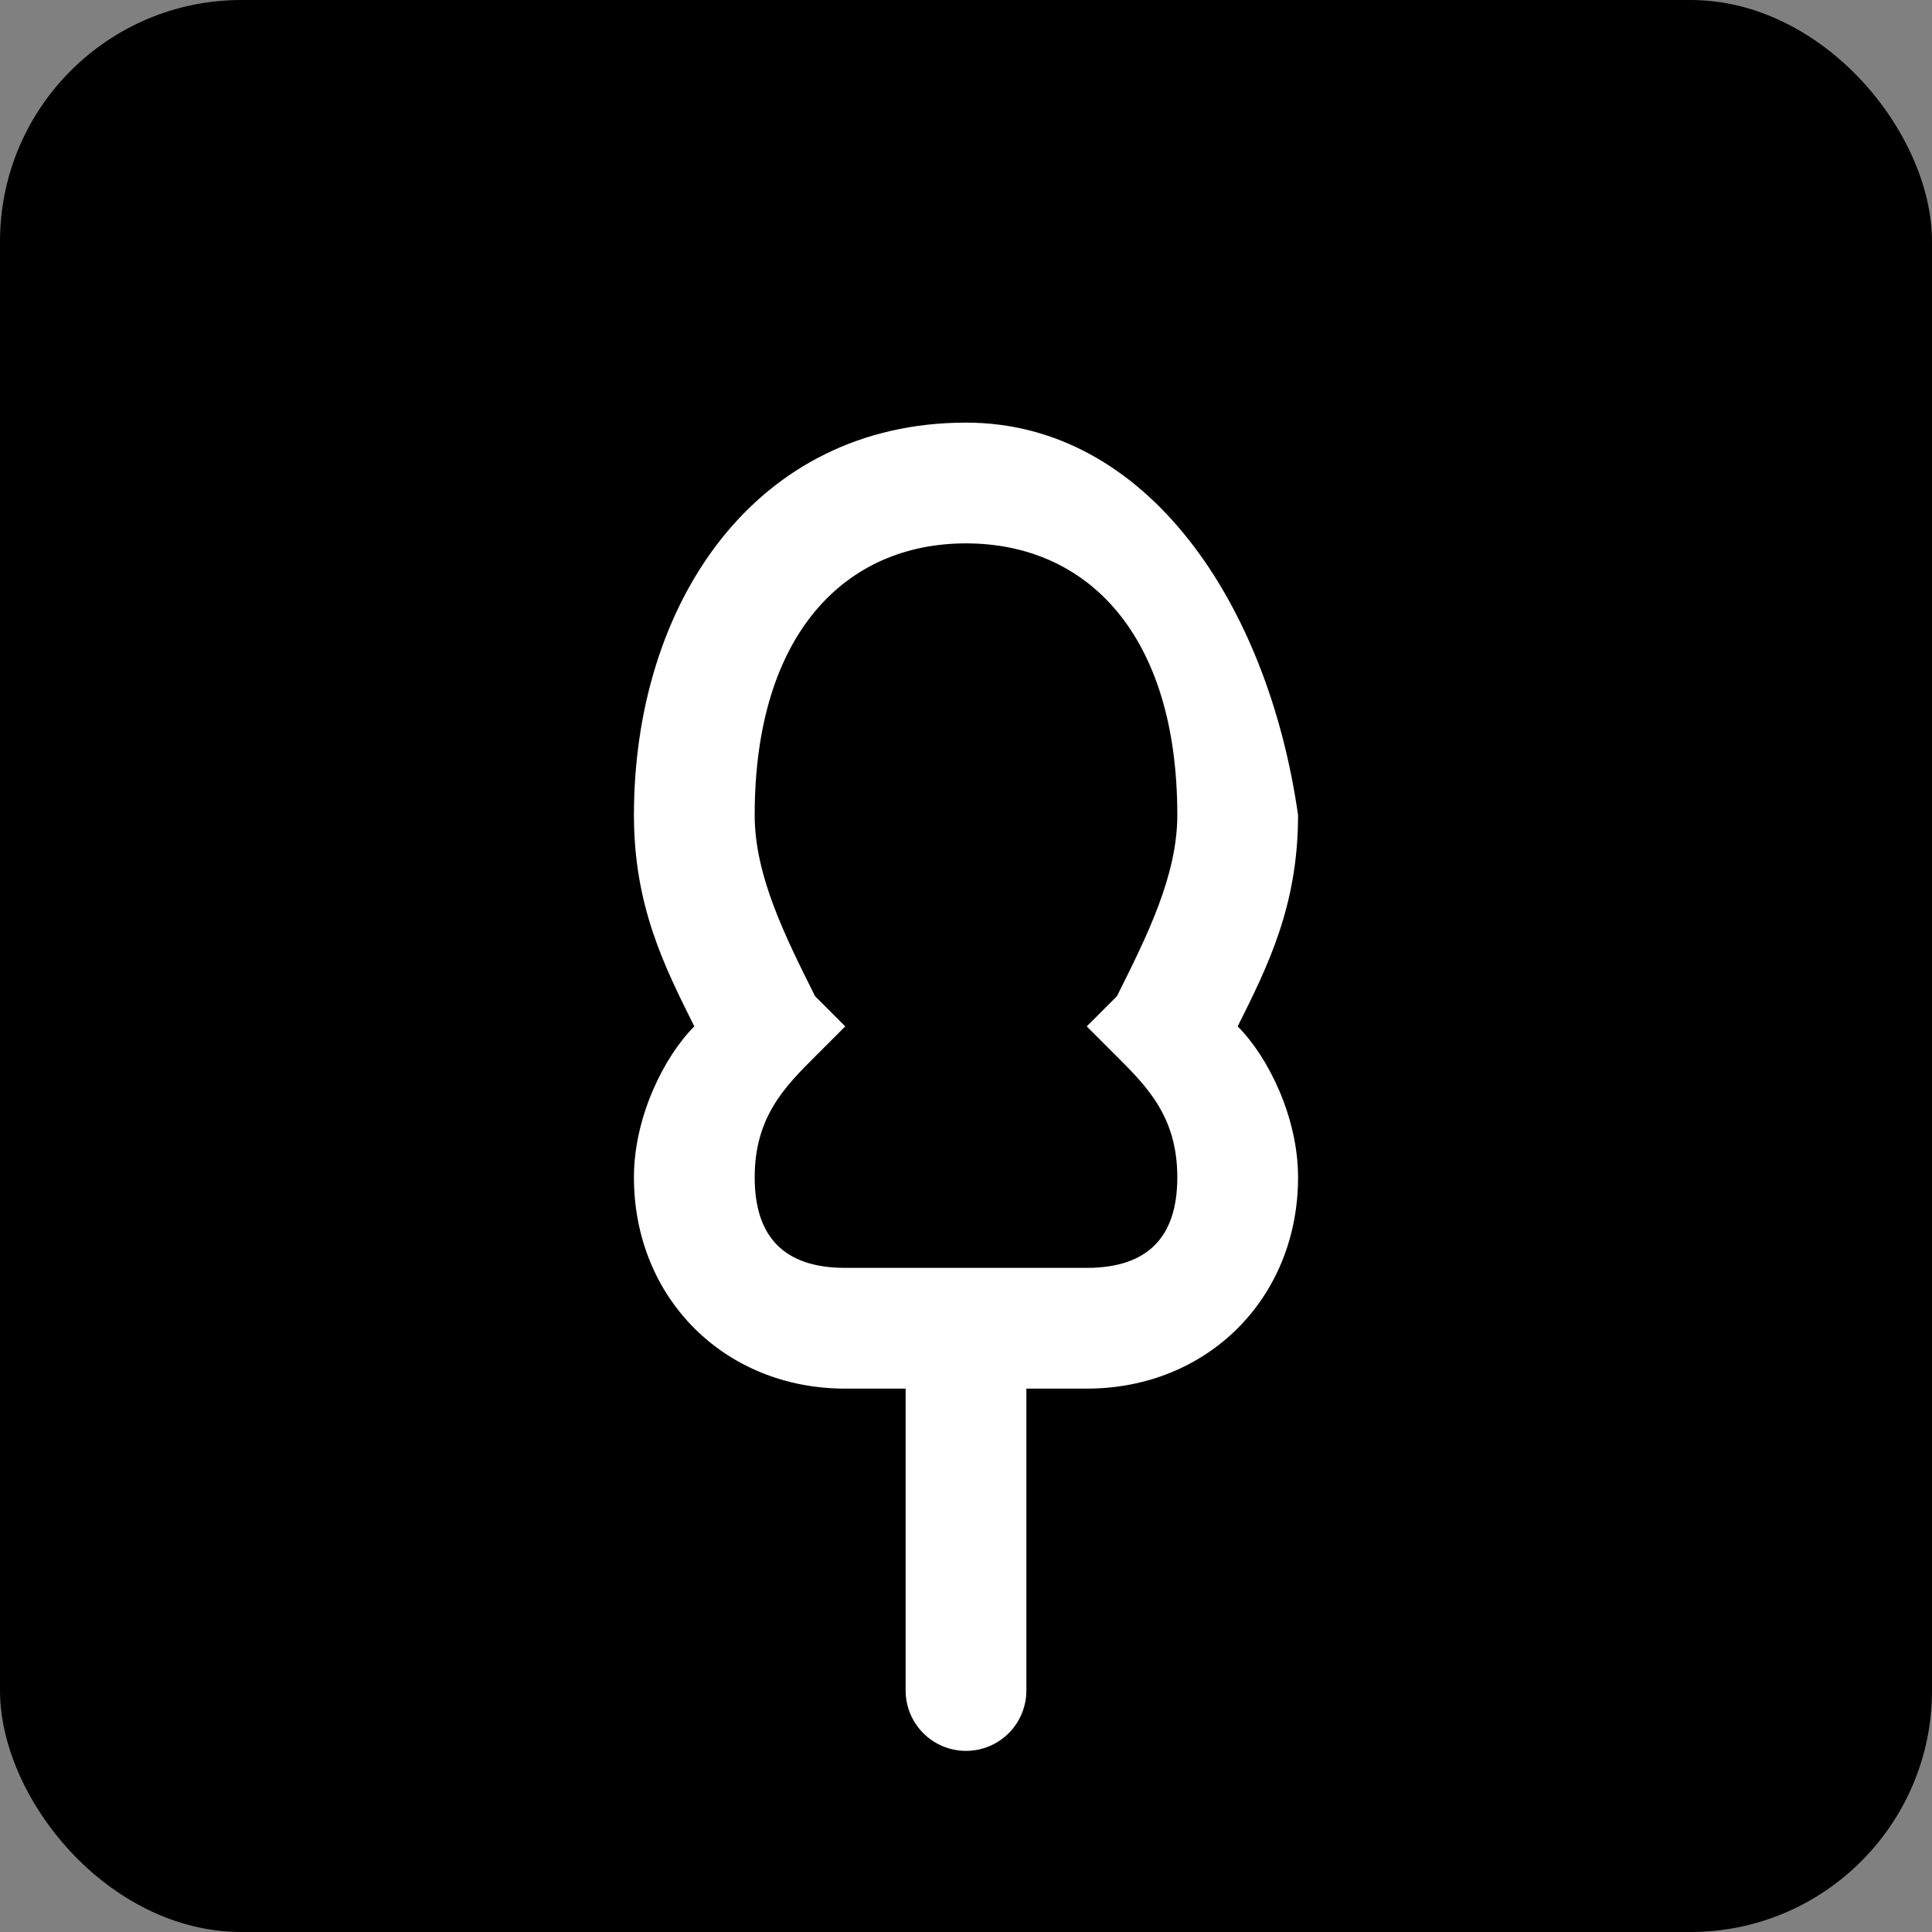<svg xmlns="http://www.w3.org/2000/svg" viewBox="0 0 32 32">
  <rect x="0" y="0" width="32" height="32" fill="#808080" stroke="none"/>
  <rect width="32" height="32" fill="hsl(95, 60%, 25%)" rx="4"/>
  <path d="M16 7c-3.5 0-5.5 3-5.5 6.5 0 1.5.5 2.5 1 3.5-.5.5-1 1.5-1 2.5 0 2 1.5 3.5 3.5 3.5h4c2 0 3.5-1.5 3.5-3.5 0-1-.5-2-1-2.5.5-1 1-2 1-3.5C21 10 19 7 16 7zm0 2c2 0 3.5 1.5 3.5 4.5 0 1-.5 2-1 3l-.5.5.5.5c.5.5 1 1 1 2 0 1-.5 1.5-1.5 1.5h-4c-1 0-1.5-.5-1.5-1.5 0-1 .5-1.5 1-2l.5-.5-.5-.5c-.5-1-1-2-1-3C12.5 10.5 14 9 16 9z" fill="white"/>
  <path d="M16 23v5" stroke="white" stroke-width="2" stroke-linecap="round"/>
</svg>
